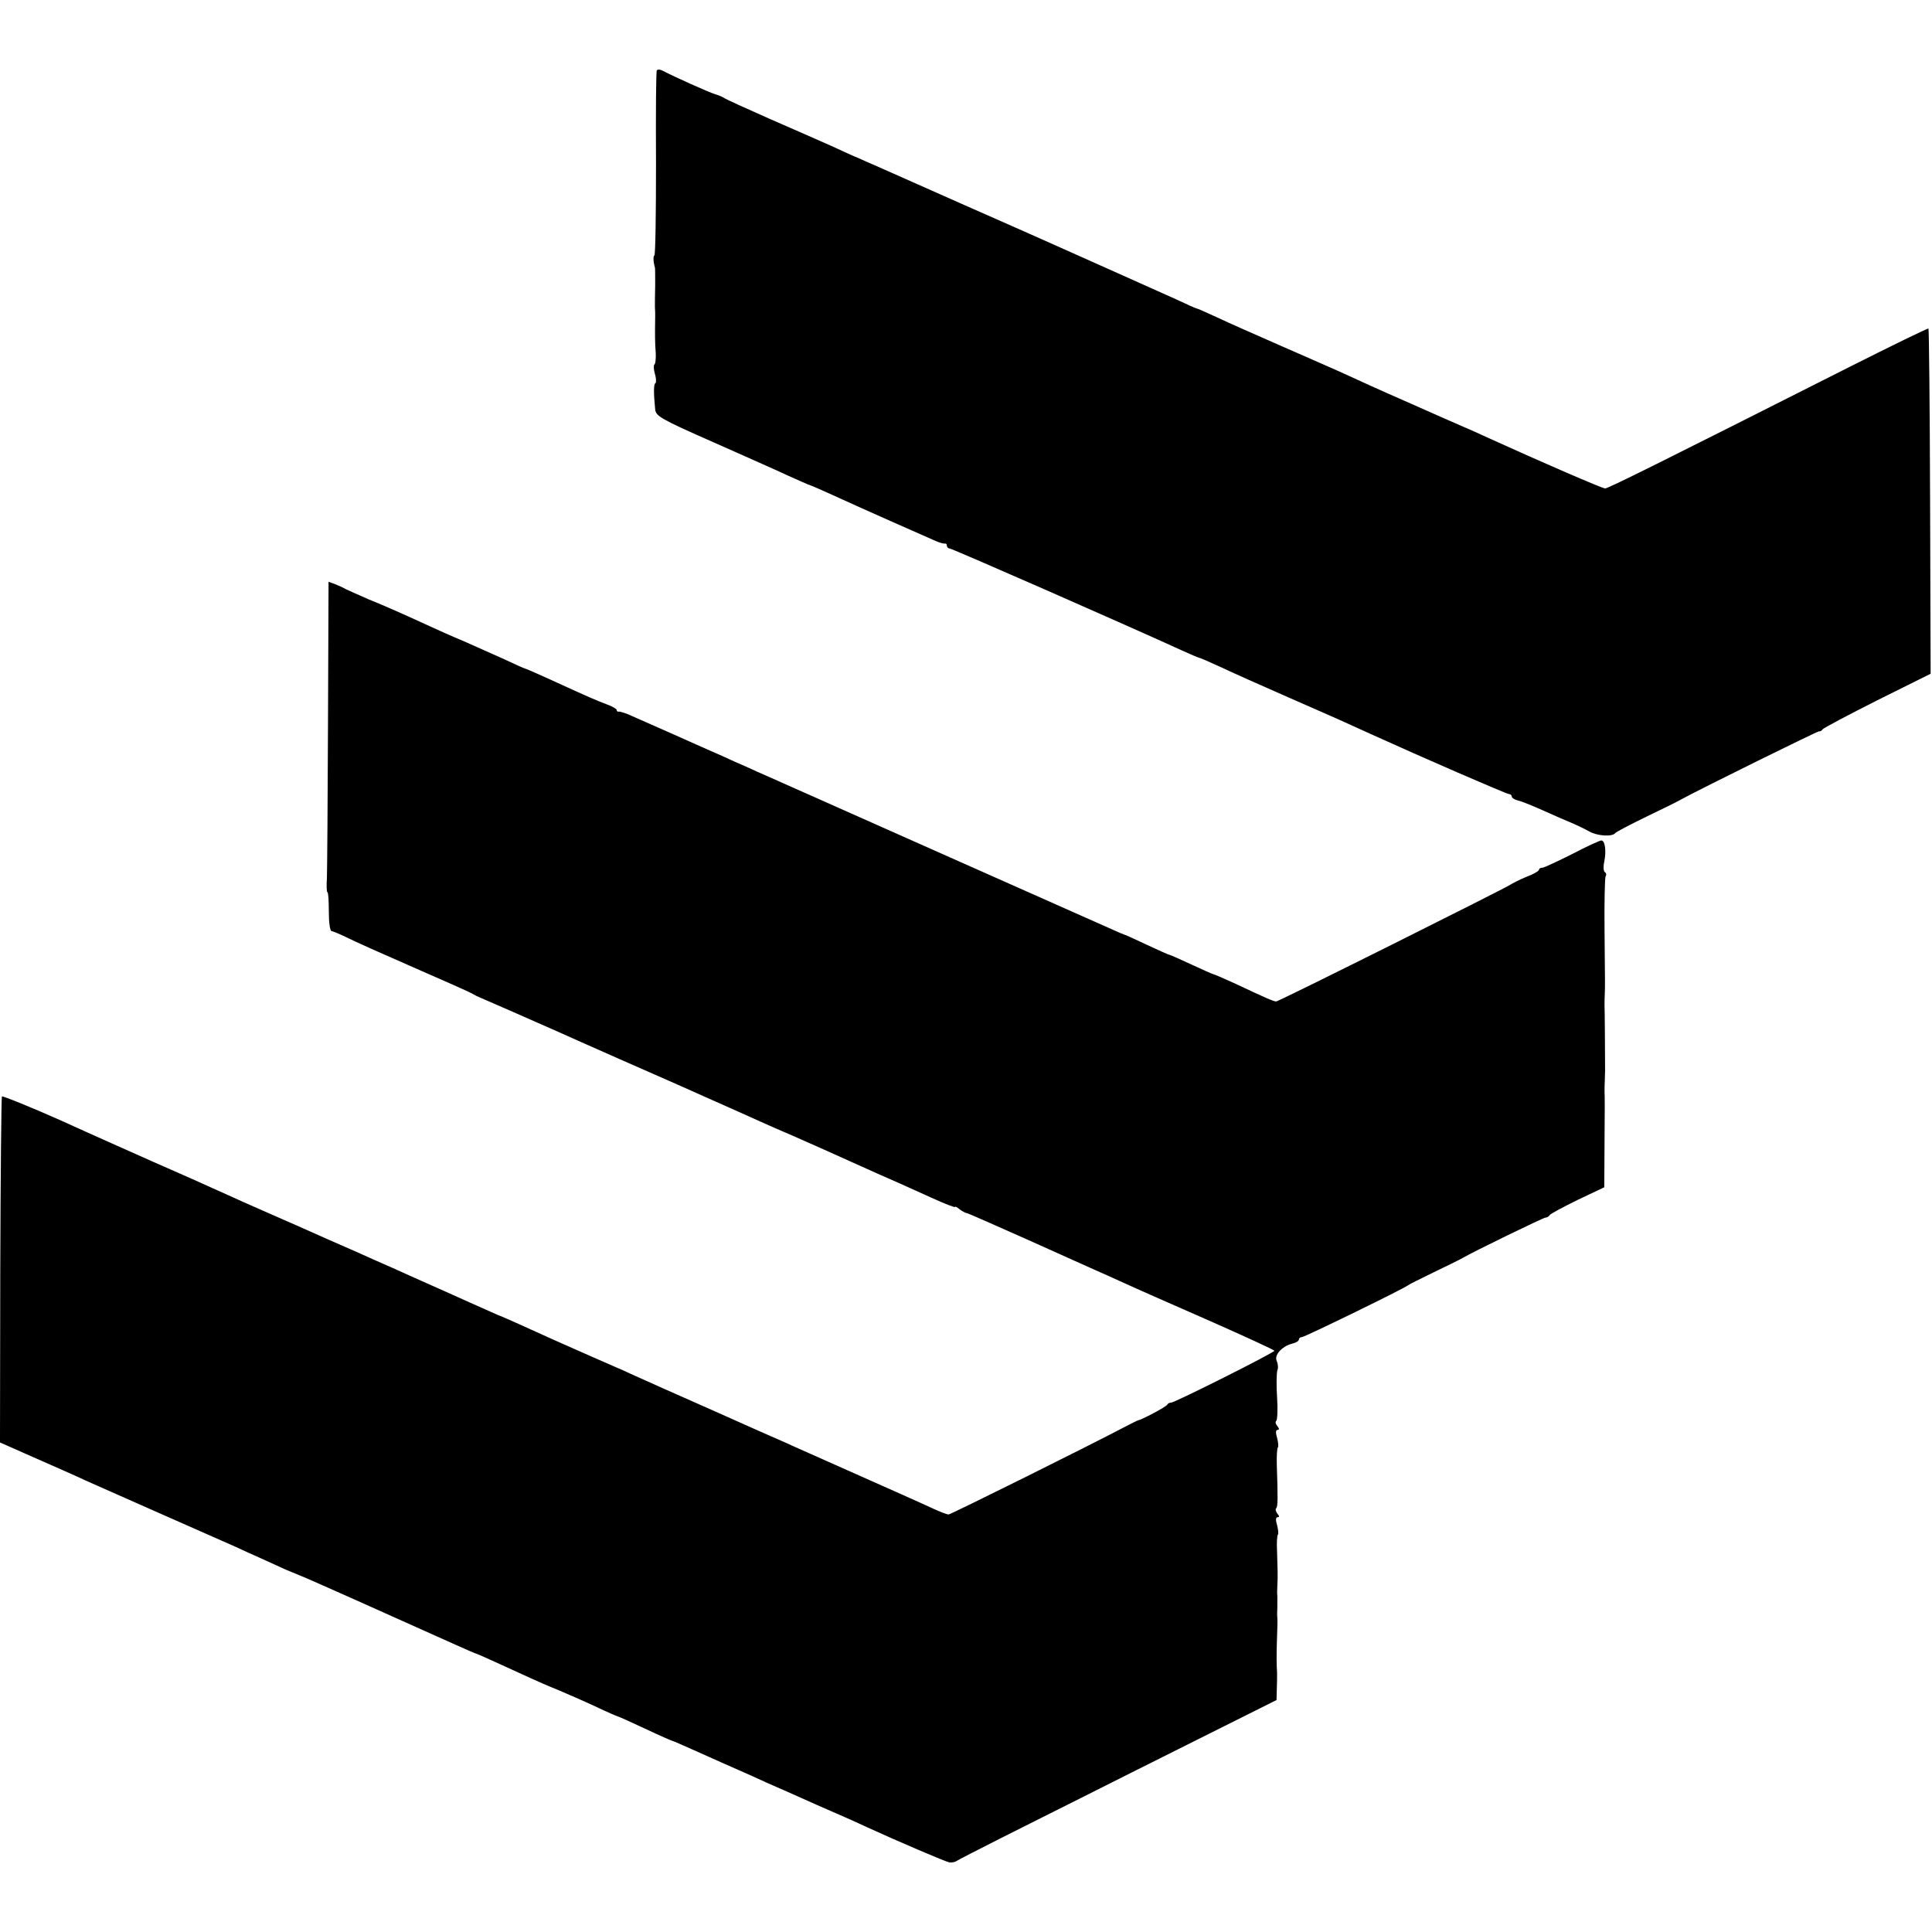 <?xml version="1.0" standalone="no"?>
<!DOCTYPE svg PUBLIC "-//W3C//DTD SVG 20010904//EN"
 "http://www.w3.org/TR/2001/REC-SVG-20010904/DTD/svg10.dtd">
<svg version="1.0" xmlns="http://www.w3.org/2000/svg"
 width="708pt" height="708pt" viewBox="0 0 708 708"
 preserveAspectRatio="xMidYMid meet">
<g transform="translate(0,708) scale(0.1,-0.1)"
fill="#000000" stroke="none">
<path d="M2407 6822 c-3 -4 -4 -157 -3 -340 0 -184 -2 -336 -6 -338 -5 -3 -4
-24 2 -44 1 -3 1 -32 1 -65 -1 -33 -1 -69 -1 -80 1 -11 1 -26 1 -32 -1 -65 -1
-104 2 -136 1 -21 -1 -41 -5 -43 -3 -2 -3 -18 2 -34 5 -16 5 -32 2 -34 -7 -4
-7 -35 -1 -97 3 -24 21 -35 214 -120 115 -51 239 -106 275 -123 36 -16 67 -30
70 -31 11 -3 63 -26 113 -49 60 -28 320 -143 357 -159 14 -6 28 -10 33 -9 4 1
7 -2 7 -8 0 -5 5 -10 10 -10 9 0 660 -286 852 -374 31 -14 59 -26 61 -26 3 0
38 -15 79 -34 40 -19 152 -69 248 -111 174 -76 205 -90 310 -138 176 -80 491
-217 500 -217 5 0 10 -4 10 -9 0 -5 11 -12 24 -15 14 -3 55 -20 93 -37 37 -17
84 -37 103 -45 19 -8 48 -22 64 -31 30 -17 85 -20 95 -6 3 4 56 32 116 61 61
29 117 57 125 62 77 42 501 251 506 250 4 -1 10 2 13 7 3 5 94 53 201 107
l195 97 -2 631 c-1 347 -4 632 -6 634 -2 2 -131 -61 -288 -140 -699 -353 -886
-446 -897 -446 -10 0 -232 96 -432 187 -30 14 -68 31 -85 38 -16 7 -52 23 -80
35 -27 12 -90 40 -140 62 -87 38 -155 69 -240 108 -22 10 -114 50 -205 90 -91
40 -198 87 -238 106 -41 19 -75 34 -78 34 -2 0 -36 15 -76 34 -40 18 -152 68
-248 111 -96 43 -193 86 -215 96 -22 10 -162 72 -312 138 -149 66 -293 130
-320 142 -26 11 -57 25 -68 30 -11 4 -55 24 -98 44 -43 19 -147 65 -230 101
-84 37 -156 70 -162 74 -5 4 -21 11 -35 15 -23 7 -150 64 -192 86 -9 5 -19 5
-21 1z"/>
<path d="M1202 4432 c-1 -285 -3 -541 -4 -570 -2 -28 -1 -52 2 -52 3 0 5 -31
5 -70 0 -39 4 -71 10 -72 6 -1 30 -11 55 -23 25 -13 135 -62 245 -110 110 -48
207 -91 215 -96 8 -5 22 -12 30 -15 15 -6 208 -91 285 -125 22 -10 123 -55
225 -100 102 -45 203 -89 225 -99 22 -10 81 -36 130 -58 50 -22 117 -52 150
-67 33 -15 92 -41 130 -57 77 -34 145 -64 233 -104 31 -14 71 -32 87 -39 41
-18 85 -37 188 -84 48 -22 87 -37 87 -34 0 3 7 -1 16 -8 9 -7 21 -14 28 -15 6
-1 107 -46 224 -98 117 -53 228 -102 245 -110 18 -8 66 -29 107 -48 41 -19
182 -81 312 -138 131 -58 238 -107 238 -110 0 -7 -365 -190 -378 -190 -6 0
-12 -3 -14 -7 -3 -8 -96 -57 -108 -58 -3 -1 -25 -12 -50 -25 -125 -66 -636
-320 -644 -320 -5 0 -29 9 -53 20 -63 29 -88 40 -450 201 -24 11 -64 28 -89
40 -26 11 -148 65 -273 121 -124 55 -251 111 -281 125 -30 14 -68 31 -85 38
-16 7 -52 23 -80 35 -27 12 -90 40 -140 62 -49 22 -110 50 -135 61 -25 11 -47
21 -50 22 -3 1 -21 8 -40 17 -19 8 -96 43 -170 76 -74 33 -160 71 -190 85 -30
13 -91 40 -135 60 -76 33 -112 49 -222 98 -27 12 -82 36 -123 54 -41 18 -100
44 -130 58 -30 13 -75 34 -100 45 -25 11 -101 45 -170 75 -69 31 -221 98 -337
151 -117 52 -215 91 -216 88 -2 -4 -5 -291 -6 -637 l-1 -631 122 -54 c68 -30
155 -68 193 -86 39 -17 164 -73 280 -124 116 -51 235 -104 265 -117 30 -14 74
-34 97 -44 24 -11 64 -29 90 -41 27 -11 53 -22 58 -24 10 -3 317 -140 568
-253 38 -17 70 -31 72 -31 3 0 89 -39 200 -90 22 -10 67 -30 100 -43 33 -14
95 -41 138 -61 42 -20 79 -36 81 -36 2 0 47 -20 100 -45 53 -25 99 -45 101
-45 2 0 34 -14 72 -31 107 -48 125 -56 173 -77 25 -11 70 -31 100 -45 30 -13
114 -50 185 -82 72 -31 153 -67 180 -80 118 -54 289 -127 304 -130 9 -1 21 1
26 5 6 4 80 42 165 85 85 43 218 109 295 148 77 39 269 135 427 214 l286 143
1 38 c1 20 1 48 1 62 -2 29 -2 64 -1 102 2 70 3 84 2 98 -1 8 -1 26 0 40 0 14
0 32 0 40 -1 8 -1 26 0 40 2 35 1 56 -1 123 -2 32 0 60 3 63 3 3 1 19 -3 35
-6 19 -5 29 2 29 7 0 7 4 -1 13 -6 8 -8 17 -4 20 6 7 6 36 2 160 -1 32 1 60 4
63 3 3 1 19 -3 35 -6 19 -5 29 2 29 7 0 6 5 -1 14 -7 8 -8 16 -4 19 4 3 6 42
3 86 -3 45 -2 90 1 99 4 9 2 25 -2 34 -11 21 18 54 56 64 14 3 25 10 25 15 0
5 5 9 11 9 10 0 379 180 389 190 3 3 46 24 95 48 50 24 97 47 105 52 37 22
296 148 304 148 5 0 12 4 15 9 3 5 50 30 103 56 l97 46 1 168 c1 92 1 175 0
183 0 8 0 26 1 40 0 14 1 30 1 35 0 38 -1 224 -2 240 0 11 0 31 1 45 1 33 1
20 -1 232 -1 103 1 192 4 197 4 5 2 12 -3 15 -5 3 -6 21 -2 38 8 40 3 78 -11
78 -5 0 -54 -22 -107 -50 -54 -27 -103 -50 -109 -50 -7 0 -12 -3 -12 -7 0 -5
-21 -17 -48 -27 -26 -11 -51 -24 -57 -28 -16 -12 -849 -428 -858 -428 -9 0
-31 9 -154 67 -40 18 -74 33 -77 33 -2 0 -38 16 -79 35 -41 19 -77 35 -79 35
-3 0 -41 17 -84 37 -43 20 -81 38 -84 38 -3 1 -21 8 -40 17 -199 88 -1226 545
-1260 560 -25 11 -64 28 -87 39 -24 10 -62 27 -85 38 -24 10 -65 29 -93 41
-66 30 -224 99 -255 113 -14 5 -28 10 -32 9 -5 -1 -8 2 -8 6 0 4 -17 14 -37
21 -37 14 -59 23 -216 95 -44 20 -81 36 -83 36 -2 0 -36 15 -76 34 -40 18
-107 48 -148 66 -41 17 -97 42 -125 55 -100 46 -161 73 -225 99 -36 16 -73 32
-83 37 -10 6 -28 14 -41 19 l-22 8 -2 -516z"/>
</g>
</svg>
